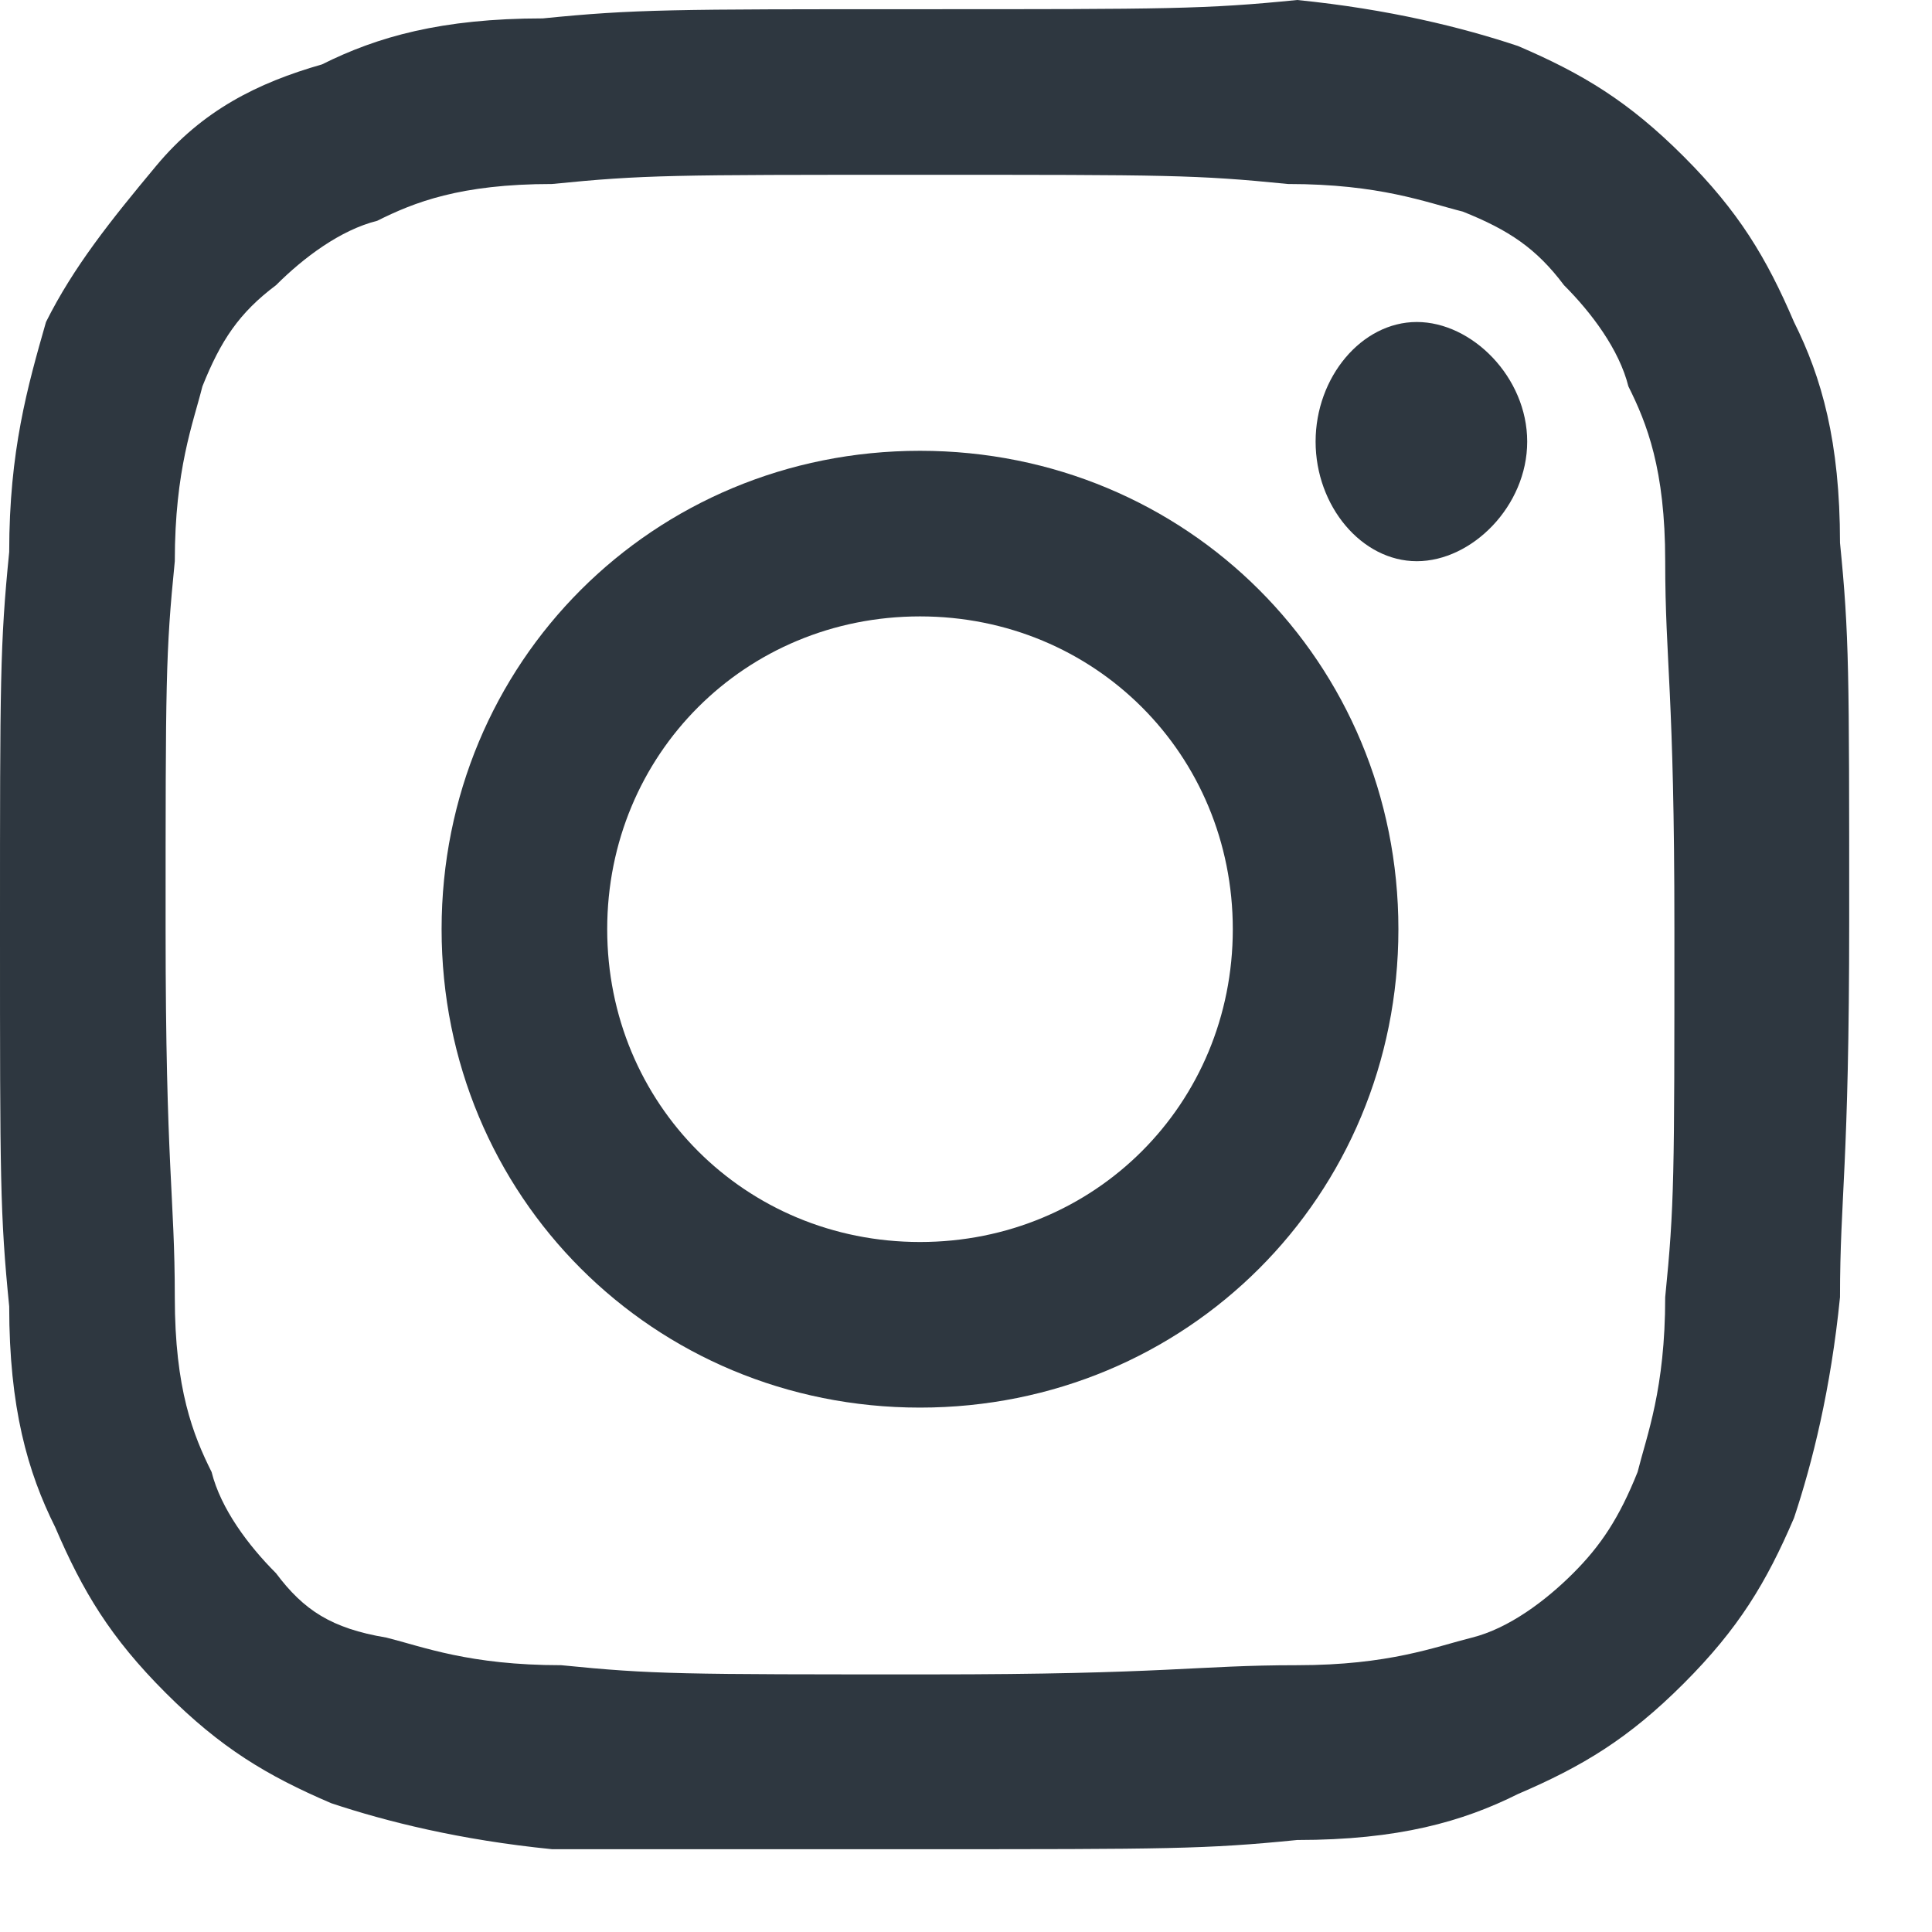 <svg width="21" height="21" viewBox="0 0 21 21" fill="none" xmlns="http://www.w3.org/2000/svg">
<path d="M10 0.1C7.3 0.1 6.9 0.1 5.9 0.2C4.8 0.2 4.1 0.4 3.5 0.7C2.8 0.9 2.2 1.2 1.7 1.8C1.2 2.4 0.8 2.9 0.5 3.5C0.3 4.2 0.1 4.9 0.1 6C0 7 0 7.4 0 10.1C0 12.8 0 13.2 0.1 14.2C0.1 15.3 0.3 16 0.6 16.6C0.9 17.3 1.2 17.8 1.8 18.4C2.4 19 2.9 19.3 3.6 19.6C4.2 19.8 5 20 6 20.1C6.9 20.1 7.3 20.1 10 20.1C12.7 20.1 13.1 20.1 14.1 20C15.2 20 15.9 19.8 16.5 19.5C17.2 19.2 17.7 18.9 18.3 18.3C18.9 17.7 19.2 17.2 19.5 16.5C19.7 15.9 19.9 15.1 20 14.1C20 13 20.1 12.7 20.1 10C20.1 7.3 20.1 6.9 20 5.9C20 4.8 19.8 4.1 19.5 3.5C19.2 2.8 18.9 2.3 18.3 1.7C17.7 1.1 17.2 0.8 16.5 0.5C15.9 0.3 15.1 0.1 14.1 0C13.1 0.1 12.7 0.1 10 0.1ZM10 1.9C12.7 1.9 13 1.9 14 2C15 2 15.5 2.2 15.9 2.3C16.4 2.5 16.7 2.7 17 3.1C17.3 3.4 17.6 3.8 17.7 4.2C17.9 4.6 18.1 5.1 18.1 6.1C18.1 7.2 18.2 7.5 18.2 10.1C18.2 12.8 18.2 13.1 18.1 14.1C18.1 15.1 17.9 15.6 17.8 16C17.6 16.5 17.4 16.8 17.1 17.1C16.8 17.4 16.4 17.7 16 17.8C15.6 17.9 15.1 18.1 14.1 18.1C13 18.1 12.7 18.2 10.1 18.2C7.4 18.2 7.1 18.2 6.1 18.1C5.1 18.1 4.6 17.9 4.2 17.8C3.6 17.7 3.3 17.5 3 17.1C2.7 16.8 2.4 16.4 2.3 16C2.1 15.6 1.9 15.1 1.9 14.1C1.9 13 1.8 12.7 1.8 10.1C1.8 7.4 1.8 7.1 1.9 6.1C1.9 5.1 2.1 4.6 2.2 4.2C2.4 3.7 2.6 3.4 3 3.1C3.3 2.8 3.7 2.5 4.1 2.4C4.5 2.2 5 2 6 2C7 1.9 7.3 1.9 10 1.9Z" fill="#2E3740"/>
<path d="M10 13.5C8.1 13.5 6.6 12 6.6 10.1C6.6 8.2 8.1 6.7 10 6.7C11.9 6.7 13.4 8.2 13.4 10.1C13.4 12 11.9 13.5 10 13.5ZM10 4.9C7.1 4.9 4.8 7.2 4.8 10.1C4.8 13 7.1 15.3 10 15.3C12.9 15.3 15.2 13 15.2 10.1C15.2 7.2 12.9 4.9 10 4.9Z" fill="#2E3740"/>
<path d="M16.6 4.8C16.6 5.5 16 6.1 15.4 6.1C14.8 6.1 14.3 5.5 14.3 4.8C14.3 4.1 14.8 3.5 15.4 3.5C16 3.5 16.6 4.1 16.6 4.8Z" fill="#2E3740"/>
</svg>

